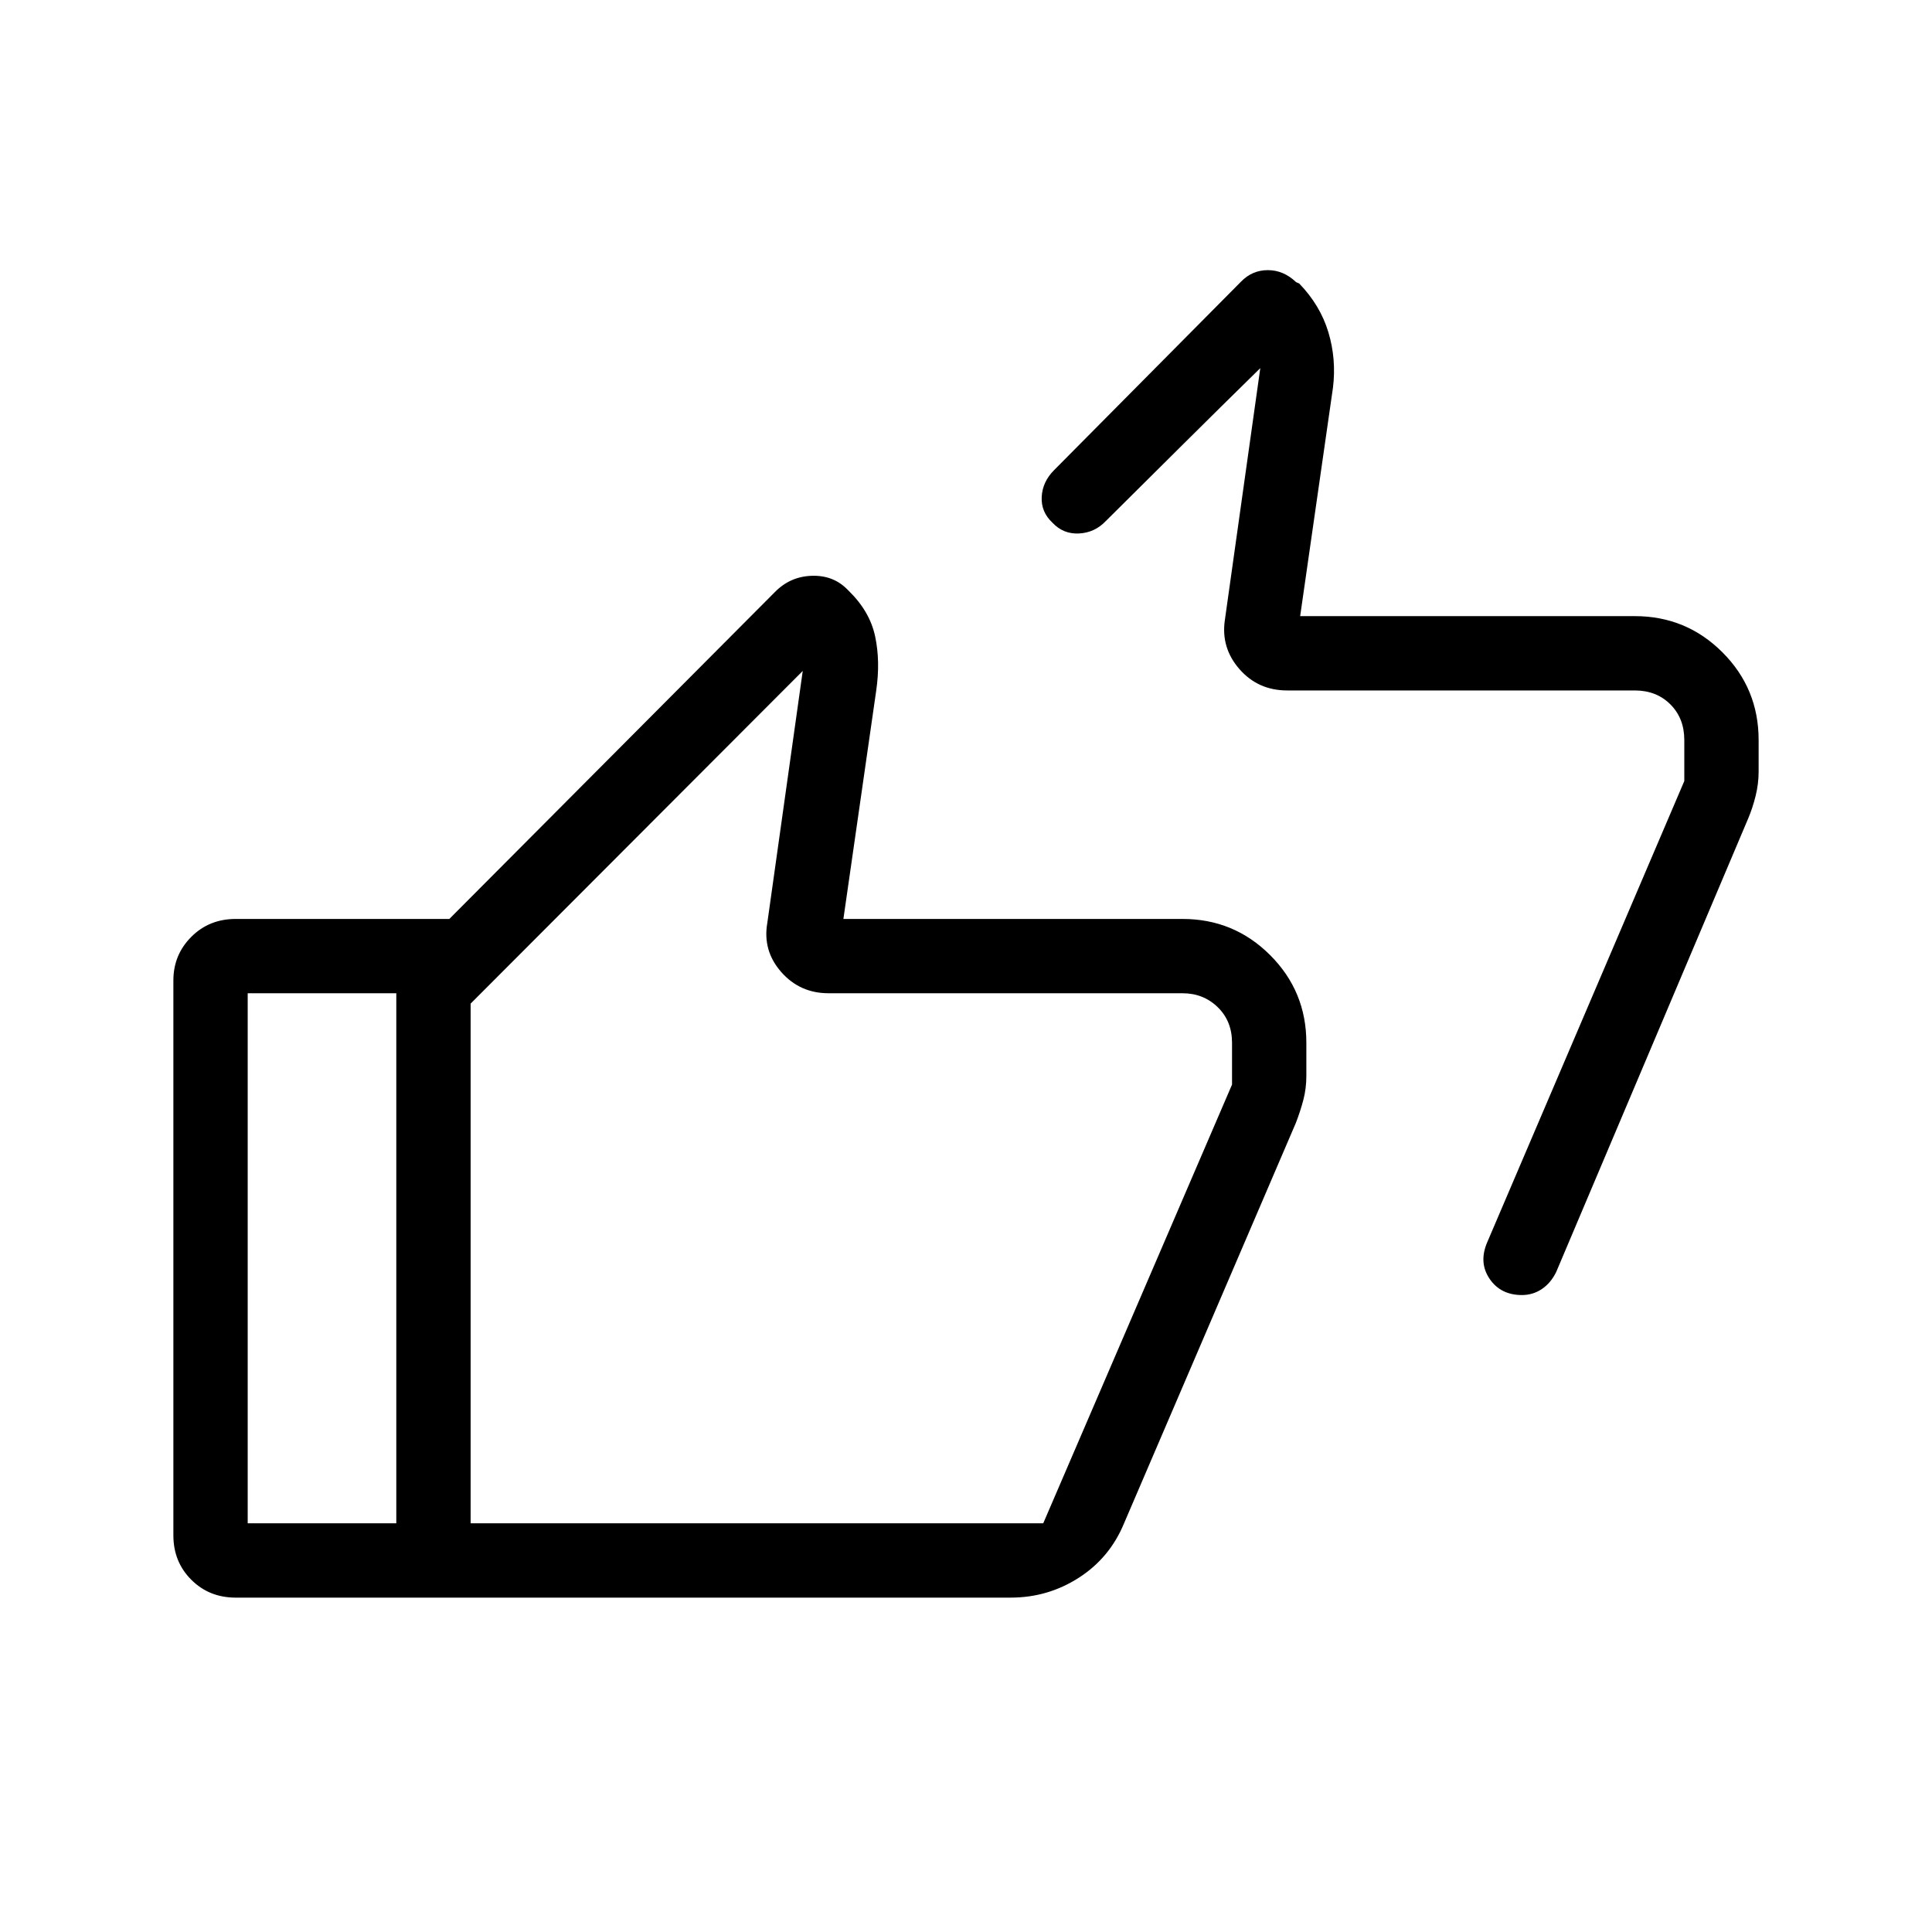 <svg xmlns="http://www.w3.org/2000/svg" height="24" viewBox="0 -960 960 960" width="24"><path d="M646.04-653.85h166.27q25.57 0 43.56 17.98 17.98 17.99 17.98 43.56v15.77q0 6.03-1.5 12.06t-3.73 11.29l-95.35 225.23q-2.69 5.5-7.14 8.48-4.45 2.98-9.89 2.98-10.55 0-16.03-8.01-5.48-8.02-1.33-17.95l98.04-229.44v-20.41q0-10.77-6.92-17.69-6.92-6.92-17.69-6.92H639.58q-14.43 0-23.7-10.59-9.26-10.59-7.26-24.34l17.61-125.23q-19.57 19.19-38.35 37.84-18.77 18.65-38.46 38.2-5.48 5.73-13.29 6.12-7.82.38-13.17-5.35-5.73-5.35-5.34-12.83.38-7.49 6.11-13.25l92.92-93.69q5.55-5.73 13.34-5.73 7.78 0 14.02 5.95l1.57.7q10.46 10.84 14.48 24.19 4.02 13.35 2.29 27.51l-16.31 113.57Zm-528.92 487.7q-13.2 0-22.08-8.89-8.89-8.88-8.89-22.08v-275.69q0-12.75 8.89-21.66 8.88-8.91 22.08-8.91h116.73v36.92H123.08v263.38h110.77v36.93H117.12Zm385.11 0H196.92v-310.77l188.05-188.82q7.58-7.76 18.25-8.14 10.66-.39 17.67 6.62l.8.8q10.52 10.25 13.16 22.68 2.65 12.43.53 26.97l-16.3 113.43h168.5q25.57 0 43.55 17.98 17.99 17.98 17.99 43.55v16.47q0 6.26-1.5 11.96-1.5 5.69-3.76 11.51l-85.32 198.83q-7.08 17.16-22.46 27.04-15.39 9.89-33.85 9.89Zm16.15-36.93 93.81-218v-20.77q0-10.77-7.11-17.69-7.12-6.92-17.5-6.92H411.73q-14.31 0-23.58-10.59-9.27-10.59-6.88-24.33l17.61-125.24-165.03 165.31v258.23h284.53Zm-284.53 0v-298.3 298.3Z"/></svg>